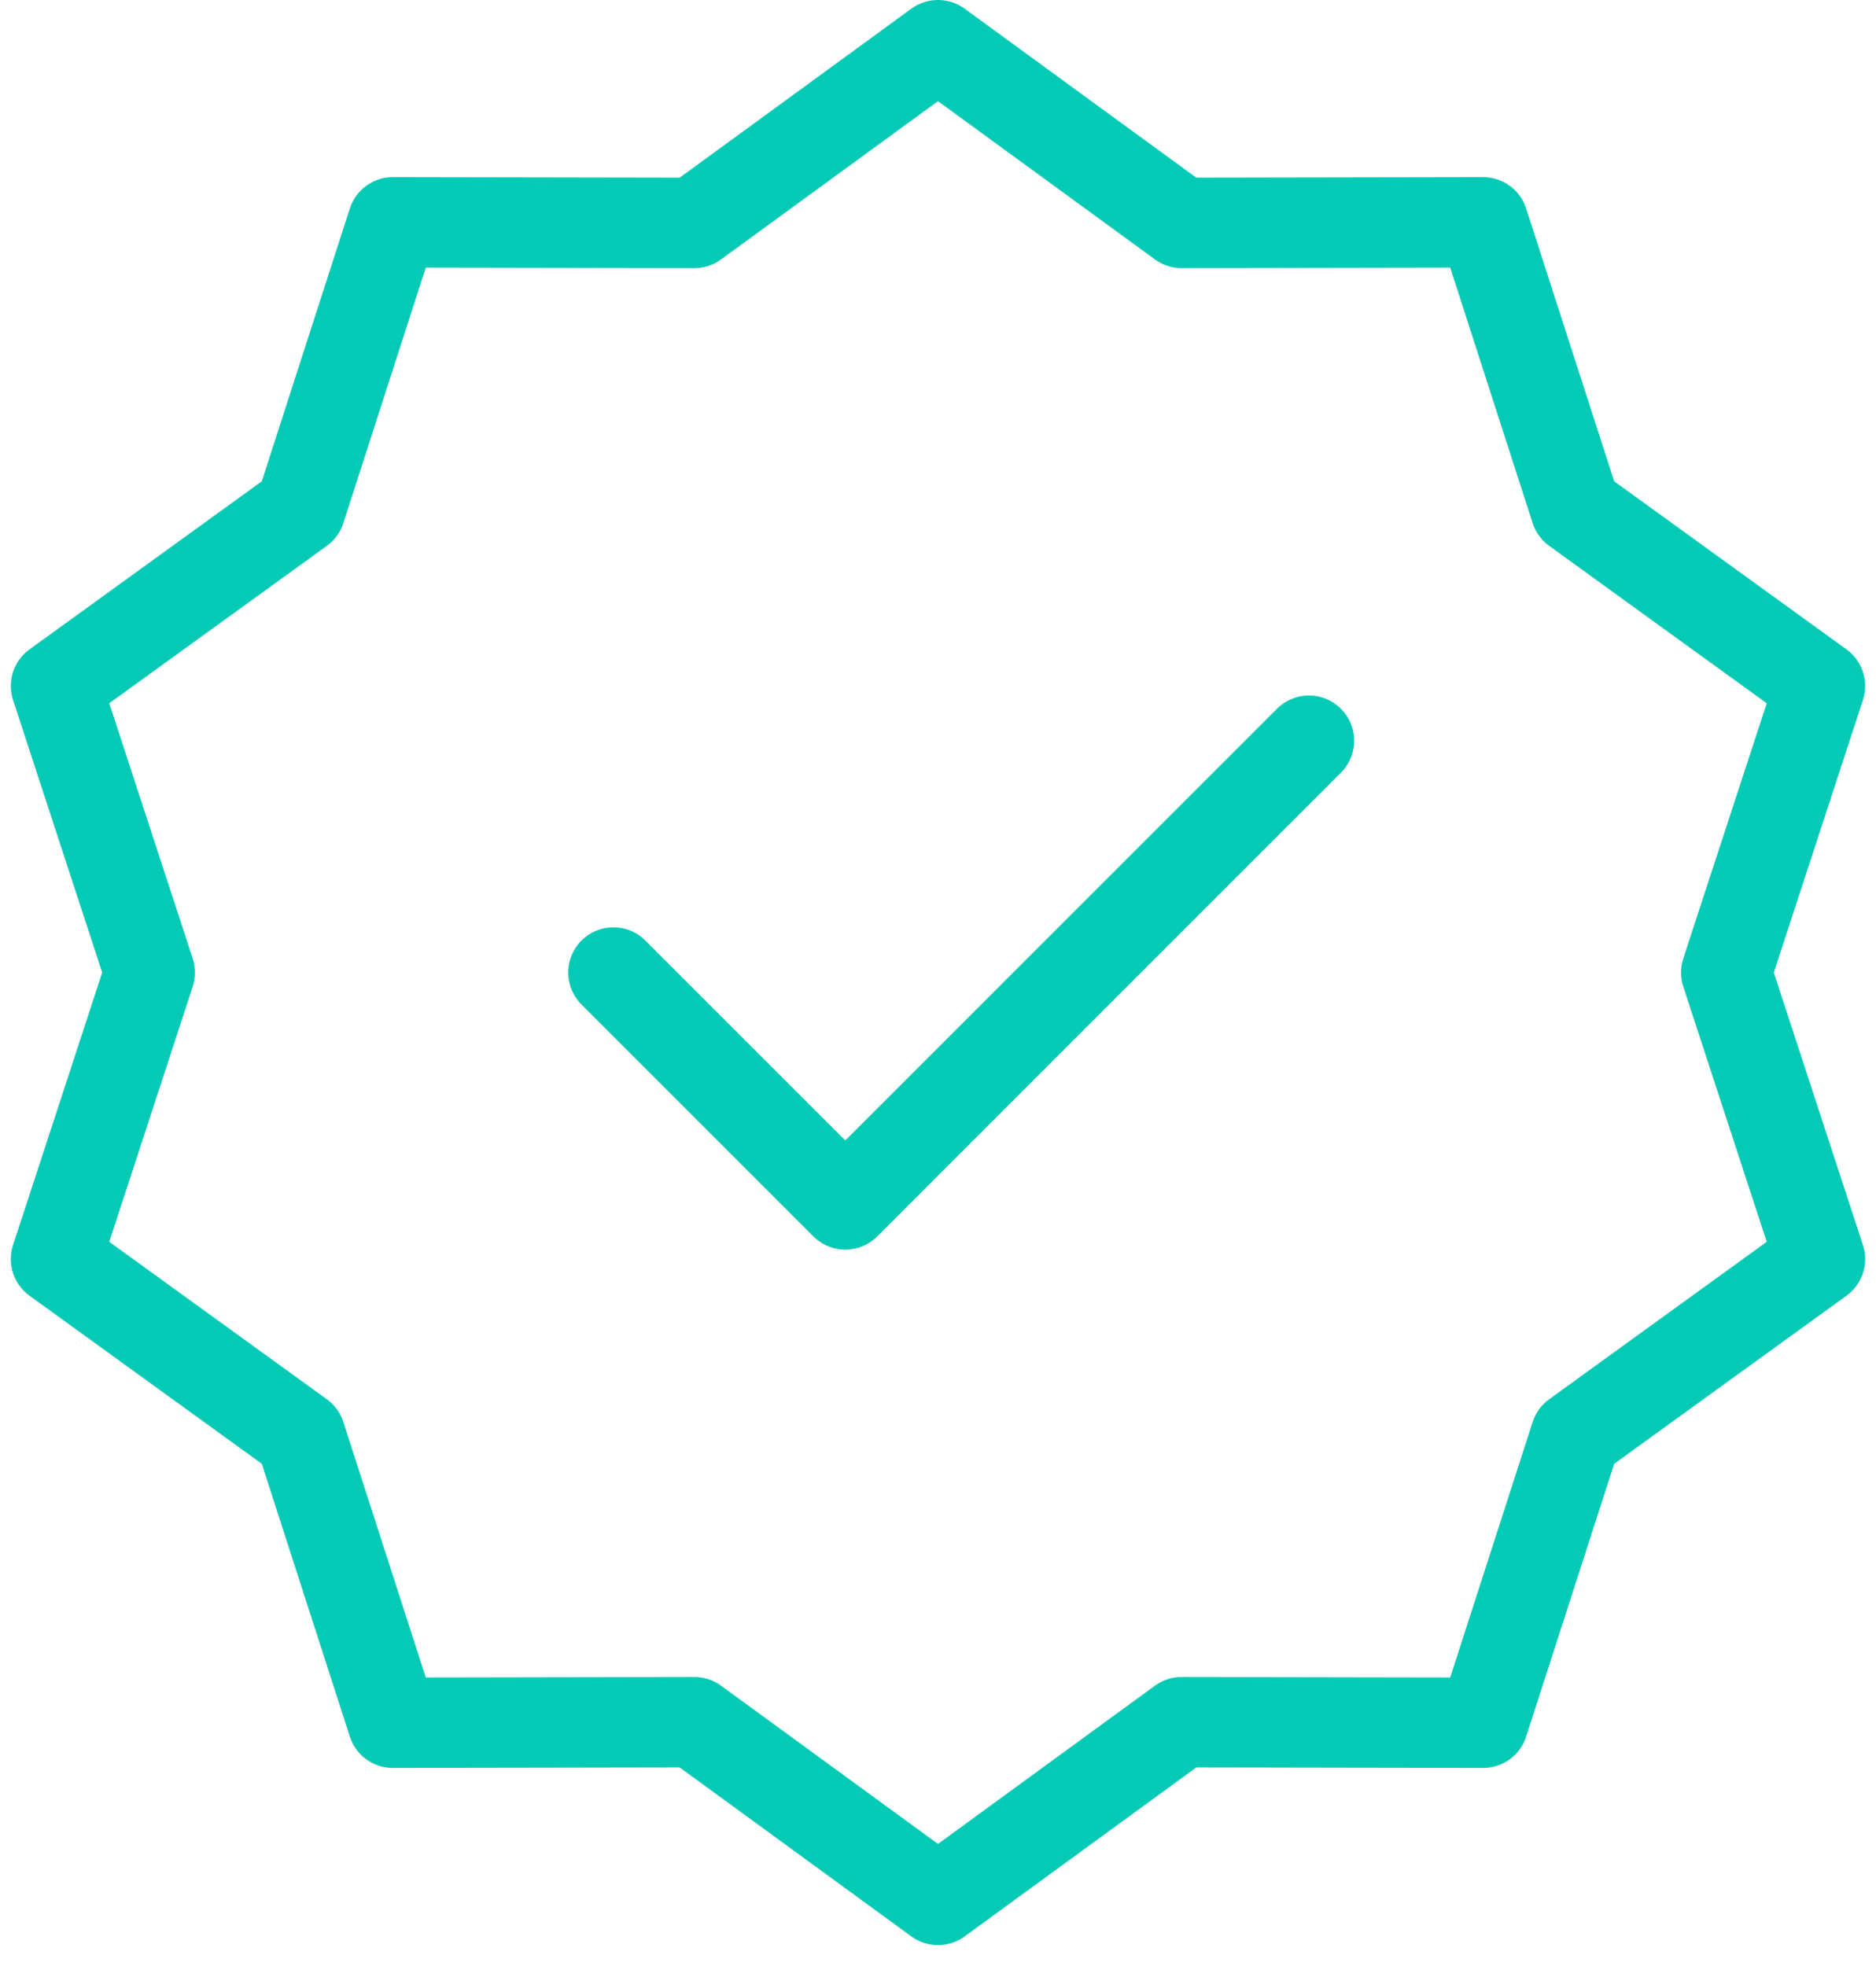 <svg width="83" height="87" viewBox="0 0 83 87" fill="none" xmlns="http://www.w3.org/2000/svg">
<path d="M41.499 2L52.276 9.861L65.617 9.837L69.713 22.531L80.52 30.351L76.374 43.029L80.52 55.708L69.713 63.528L65.617 76.222L52.276 76.198L41.499 84.059L30.723 76.198L17.382 76.222L13.286 63.528L2.479 55.708L6.625 43.029L2.479 30.351L13.286 22.531L17.382 9.837L30.723 9.861L41.499 2Z" stroke="#05CAB6" stroke-width="4" stroke-linecap="round" stroke-linejoin="round"/>
<path d="M27.14 43.029L37.398 53.287L57.912 32.772" stroke="#05CAB6" stroke-width="4" stroke-linecap="round" stroke-linejoin="round"/>
</svg>
